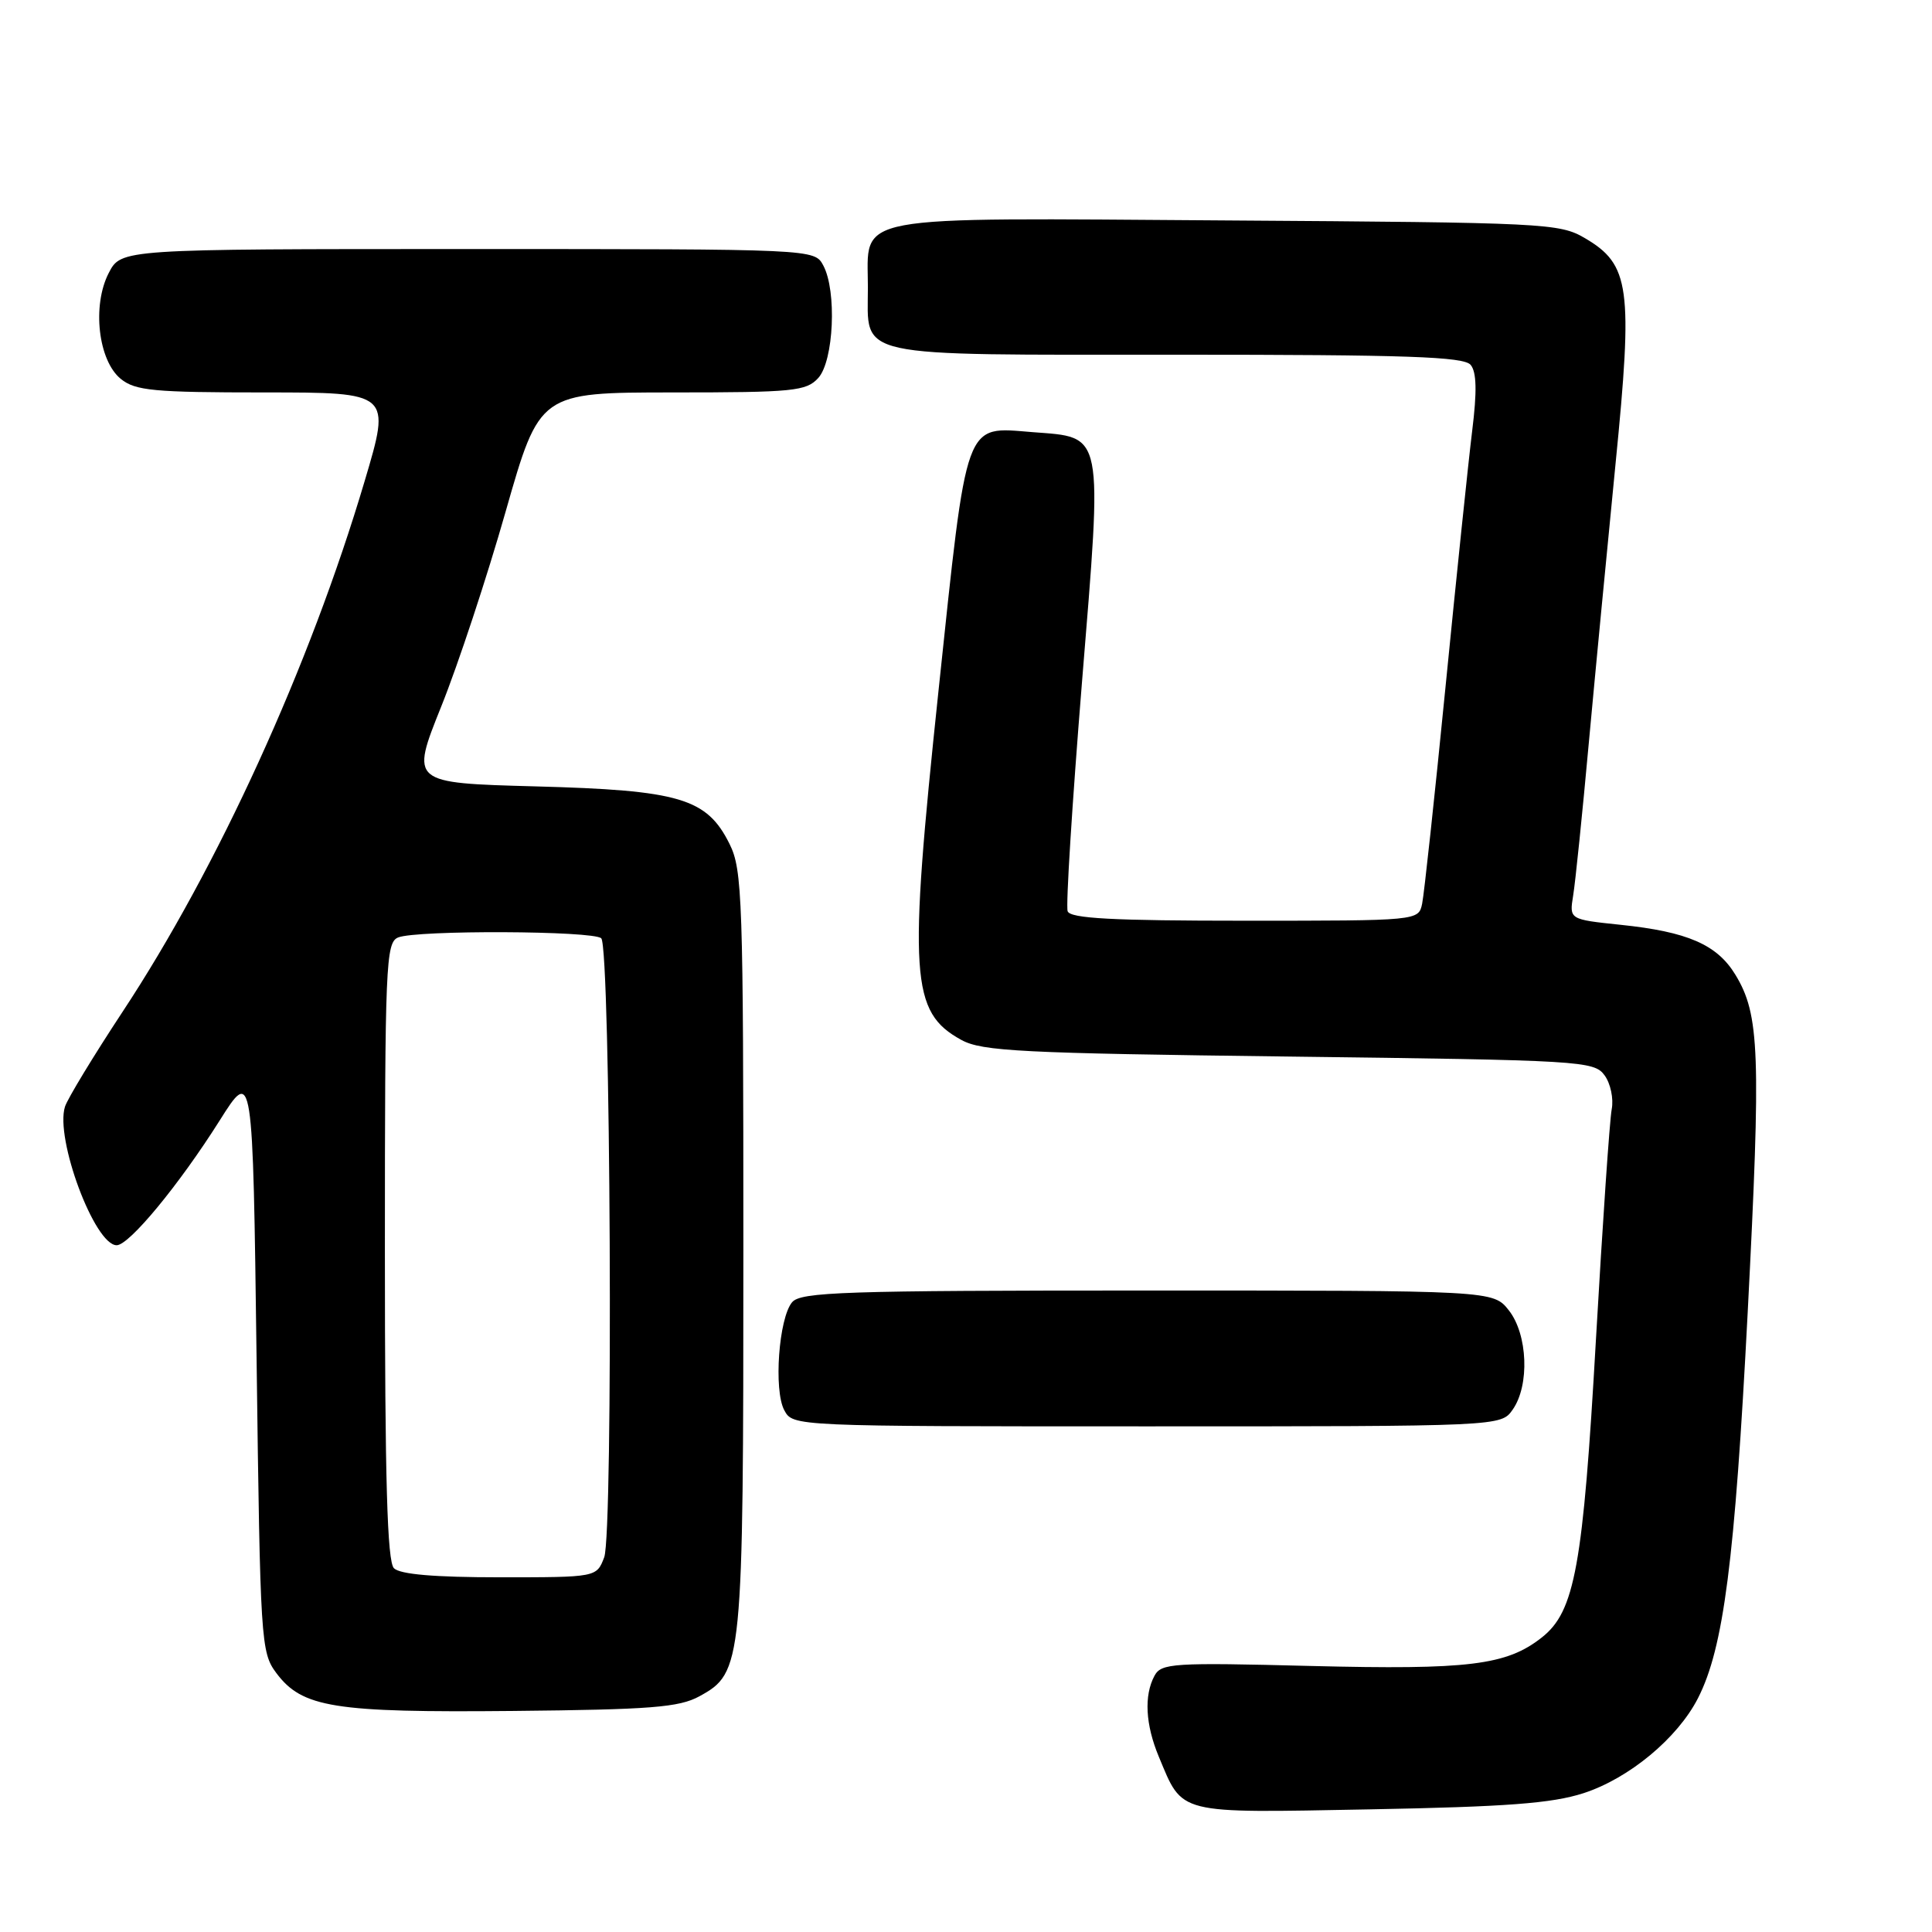 <?xml version="1.0" encoding="UTF-8" standalone="no"?>
<!DOCTYPE svg PUBLIC "-//W3C//DTD SVG 1.1//EN" "http://www.w3.org/Graphics/SVG/1.1/DTD/svg11.dtd" >
<svg xmlns="http://www.w3.org/2000/svg" xmlns:xlink="http://www.w3.org/1999/xlink" version="1.1" viewBox="0 0 256 256">
 <g >
 <path fill="currentColor"
d=" M 209.81 237.61 C 215.86 235.65 222.28 230.32 224.99 225.02 C 228.39 218.36 229.87 206.85 231.58 173.87 C 233.35 139.51 233.17 134.45 229.95 129.16 C 227.52 125.16 223.61 123.46 214.72 122.54 C 207.94 121.83 207.94 121.83 208.45 118.67 C 208.74 116.93 209.67 107.85 210.52 98.50 C 211.38 89.15 212.98 72.47 214.07 61.43 C 216.39 38.09 215.98 35.05 210.00 31.55 C 206.64 29.58 204.78 29.49 162.62 29.21 C 111.89 28.87 115.00 28.30 115.00 38.08 C 115.00 47.54 112.50 47.00 155.95 47.00 C 186.42 47.00 193.97 47.26 194.87 48.35 C 195.66 49.30 195.72 51.87 195.07 57.10 C 194.57 61.17 192.98 76.42 191.54 91.00 C 190.10 105.58 188.70 118.51 188.44 119.75 C 187.96 122.00 187.96 122.00 164.95 122.00 C 147.45 122.00 141.83 121.70 141.47 120.75 C 141.21 120.06 142.07 106.45 143.36 90.50 C 146.10 56.84 146.33 58.00 136.81 57.26 C 127.70 56.54 128.20 55.18 124.35 91.59 C 120.35 129.45 120.66 134.11 127.39 137.80 C 130.13 139.30 135.34 139.56 170.83 140.00 C 209.57 140.48 211.22 140.58 212.61 142.48 C 213.41 143.57 213.83 145.59 213.56 146.98 C 213.29 148.37 212.35 162.10 211.47 177.50 C 209.76 207.56 208.68 213.53 204.29 216.98 C 199.62 220.66 194.62 221.27 173.72 220.75 C 155.36 220.28 153.87 220.38 152.97 222.06 C 151.57 224.67 151.78 228.53 153.54 232.75 C 156.78 240.50 155.71 240.23 181.49 239.75 C 199.63 239.41 205.62 238.96 209.81 237.61 Z  M 92.67 224.77 C 98.40 221.63 98.50 220.66 98.50 165.50 C 98.50 119.08 98.37 115.24 96.67 111.83 C 93.66 105.77 90.08 104.71 70.95 104.20 C 54.40 103.75 54.40 103.75 58.46 93.63 C 60.70 88.06 64.55 76.41 67.01 67.75 C 71.50 52.01 71.50 52.01 89.10 52.00 C 105.17 52.00 106.84 51.83 108.43 50.08 C 110.48 47.81 110.90 38.55 109.09 35.18 C 107.93 33.00 107.93 33.00 61.99 33.00 C 16.05 33.00 16.05 33.00 14.41 36.17 C 12.18 40.48 13.01 47.78 16.01 50.21 C 17.94 51.77 20.37 52.00 35.02 52.00 C 51.81 52.00 51.81 52.00 48.32 63.74 C 41.06 88.22 28.85 114.97 16.22 134.10 C 12.38 139.93 8.95 145.58 8.61 146.64 C 7.27 150.87 12.54 165.00 15.46 165.00 C 17.12 165.00 23.71 157.02 29.09 148.50 C 33.50 141.50 33.50 141.50 34.00 180.18 C 34.48 217.54 34.57 218.95 36.61 221.68 C 40.04 226.27 44.23 226.94 68.00 226.71 C 86.24 226.53 89.98 226.24 92.67 224.77 Z  M 200.44 186.78 C 202.70 183.56 202.44 176.82 199.93 173.63 C 197.85 171.00 197.85 171.00 152.05 171.00 C 111.76 171.00 106.09 171.19 104.95 172.56 C 103.19 174.69 102.50 184.20 103.92 186.86 C 105.07 189.00 105.07 189.00 151.98 189.00 C 198.89 189.00 198.89 189.00 200.44 186.78 Z  M 52.20 207.80 C 51.31 206.91 51.00 196.19 51.00 165.77 C 51.00 127.82 51.12 124.89 52.75 124.22 C 55.19 123.22 78.65 123.32 79.67 124.33 C 80.91 125.57 81.28 203.14 80.06 206.35 C 79.05 209.00 79.05 209.00 66.22 209.00 C 57.58 209.00 53.01 208.61 52.20 207.80 Z "/>
</g>
</svg>